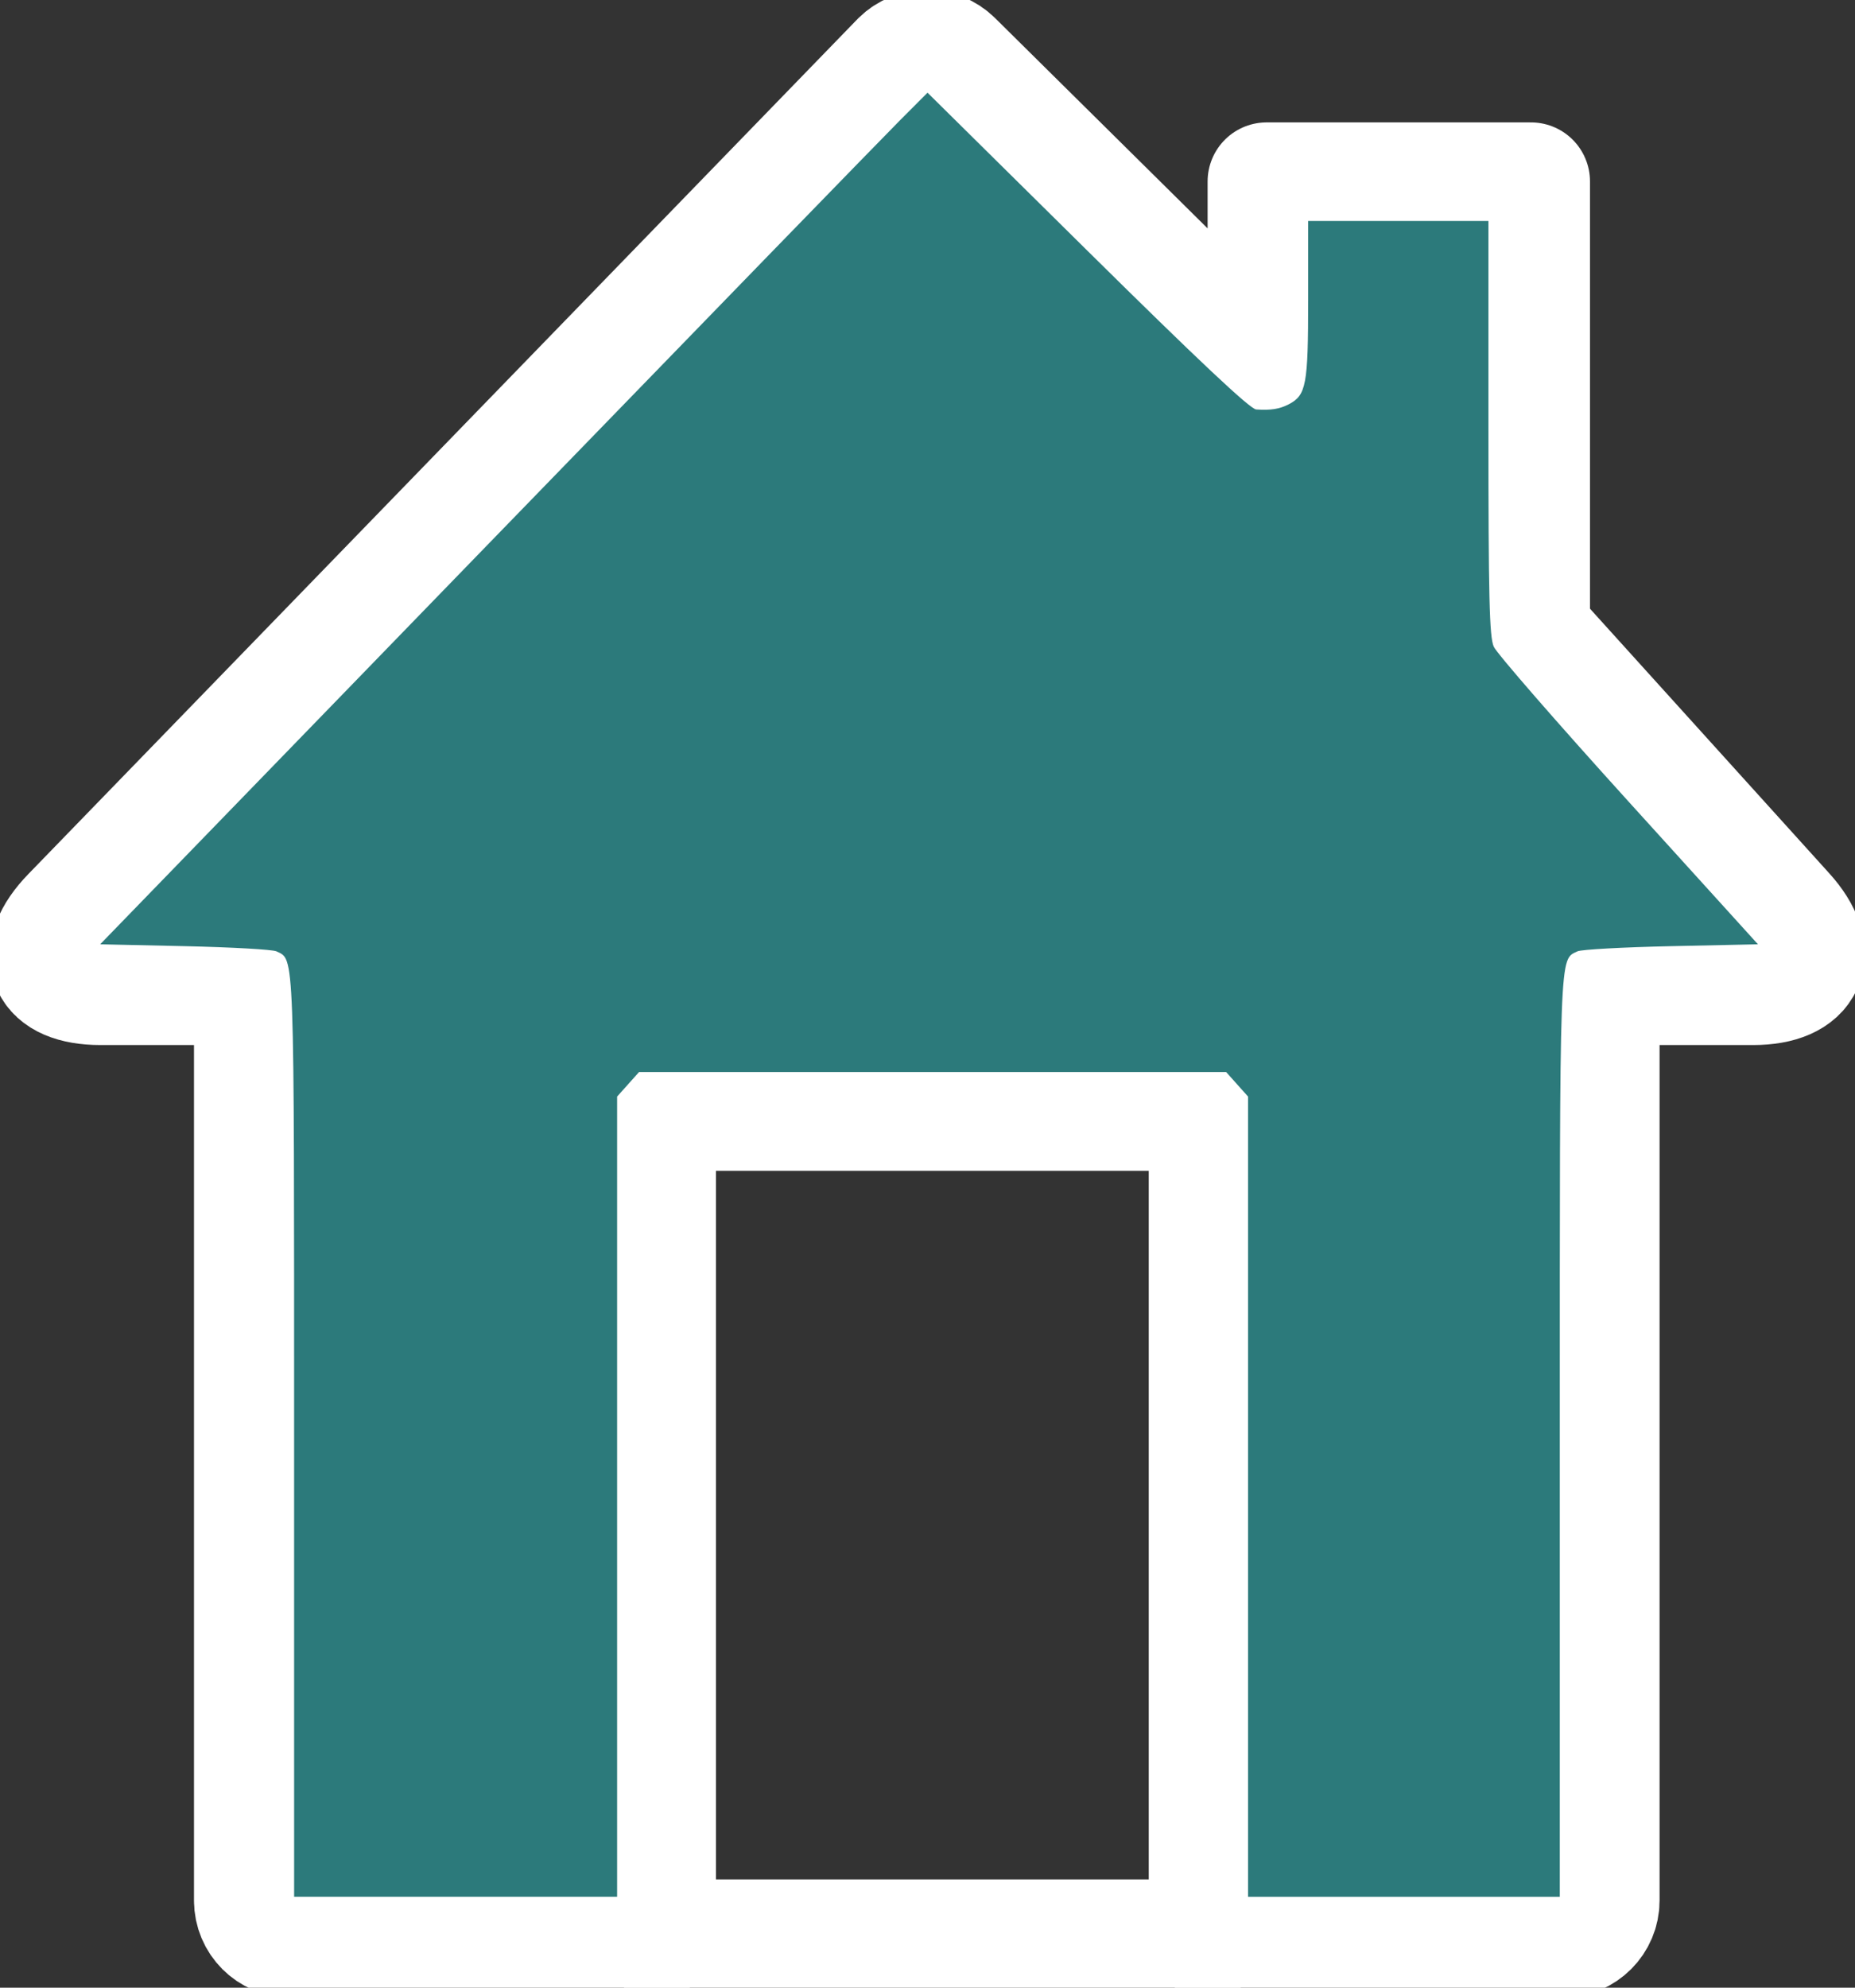 <?xml version="1.0" encoding="UTF-8" standalone="no"?>
<svg xmlns:dc="http://purl.org/dc/elements/1.1/" 
   xmlns:cc="http://creativecommons.org/ns#" 
   xmlns:rdf="http://www.w3.org/1999/02/22-rdf-syntax-ns#" 
   xmlns:svg="http://www.w3.org/2000/svg" 
   xmlns="http://www.w3.org/2000/svg" 
   xmlns:sodipodi="http://sodipodi.sourceforge.net/DTD/sodipodi-0.dtd" 
   xmlns:inkscape="http://www.inkscape.org/namespaces/inkscape" inkscape:version="1.0beta1 (32d4812, 2019-09-19)" sodipodi:docname="home-icon.svg" id="svg21" version="1.1" viewBox="0 0 94.293 100.991" height="100.991" width="94.293">
   <rect x="0" y="0" width="94.293" height="100.991" fill="#333333" stroke="none"/>
   <sodipodi:namedview borderlayer="false" inkscape:current-layer="svg21" inkscape:window-maximized="0" inkscape:window-y="23" inkscape:window-x="0" inkscape:cy="25.153715" inkscape:cx="23.523062" inkscape:zoom="3.2992755" fit-margin-bottom="0" fit-margin-right="0" fit-margin-left="0" fit-margin-top="0" inkscape:pagecheckerboard="true" showgrid="false" id="namedview23" inkscape:window-height="855" inkscape:window-width="1440" inkscape:pageshadow="2" inkscape:pageopacity="0" guidetolerance="10" gridtolerance="10" objecttolerance="10" borderopacity="1" inkscape:document-rotation="0" bordercolor="#38B2AC" pagecolor="#ffffff" />
   <!-- Generator: Sketch 50 (54983) - http://www.bohemiancoding.com/sketch -->
   <title id="title10">48. Home</title>
   <desc id="desc12">Created with Sketch.</desc>
   <defs id="defs14" />
   <g transform="translate(-2.607,0.491)" stroke-linejoin="round" stroke-linecap="round" fill-rule="evenodd" fill="none" stroke-width="6" stroke="none" id="48.-Home">
      <g id="g18" stroke-width="6" stroke="#FFFFFF" transform="translate(5,2)">
         <path inkscape:connector-curvature="0" id="Layer-1" d="m 46.076,0.557 c -0.75,-0.742 -1.968,-0.743 -2.719,0 L 1.196,44.012 c -1.926,1.985 -1.25,3.594 1.519,3.594 h 7.753 v 46.467 c 0,1.066 0.86,1.927 1.922,1.927 h 64.654 c 1.055,0 1.922,-0.863 1.922,-1.927 V 47.606 h 7.753 c 2.765,0 3.502,-1.663 1.65,-3.711 L 75.429,29.591 V 6.728 h -13.437 v 9.572 z" />
         <polyline points="31 96 31 54 31 54 59 54 59 96" id="Layer-2" />
      </g>
   </g>
   <path style="fill:#2C7A7B;stroke-width:6" d="m 14.95,72.978 c 0,-25.022 0.03,-24.19 -0.9,-24.643 -0.188,-0.091 -2.28,-0.209 -4.65,-0.262 L 5.092,47.978 24.725,27.741 C 35.523,16.611 44.986,6.875 45.753,6.107 l 1.395,-1.397 8.13,8.032 c 5.68,5.611 8.265,8.041 8.576,8.062 0.744,0.05 1.188,-0.02 1.656,-0.263 0.889,-0.462 0.986,-0.98 0.986,-5.295 v -4.019 h 4.582 4.582 v 10.506 c 0,8.62 0.048,10.617 0.269,11.121 0.148,0.338 3.231,3.879 6.85,7.869 l 6.581,7.255 -4.416,0.095 c -2.429,0.052 -4.57,0.17 -4.757,0.262 -0.93,0.453 -0.9,-0.379 -0.9,24.643 V 96.375 H 71.365 63.442 V 76.045 55.716 L 62.885,55.093 62.328,54.469 H 47.406 32.483 l -0.557,0.623 -0.557,0.623 v 20.329 20.329 h -8.209 -8.209 z" id="path20" inkscape:connector-curvature="0" />
</svg>
